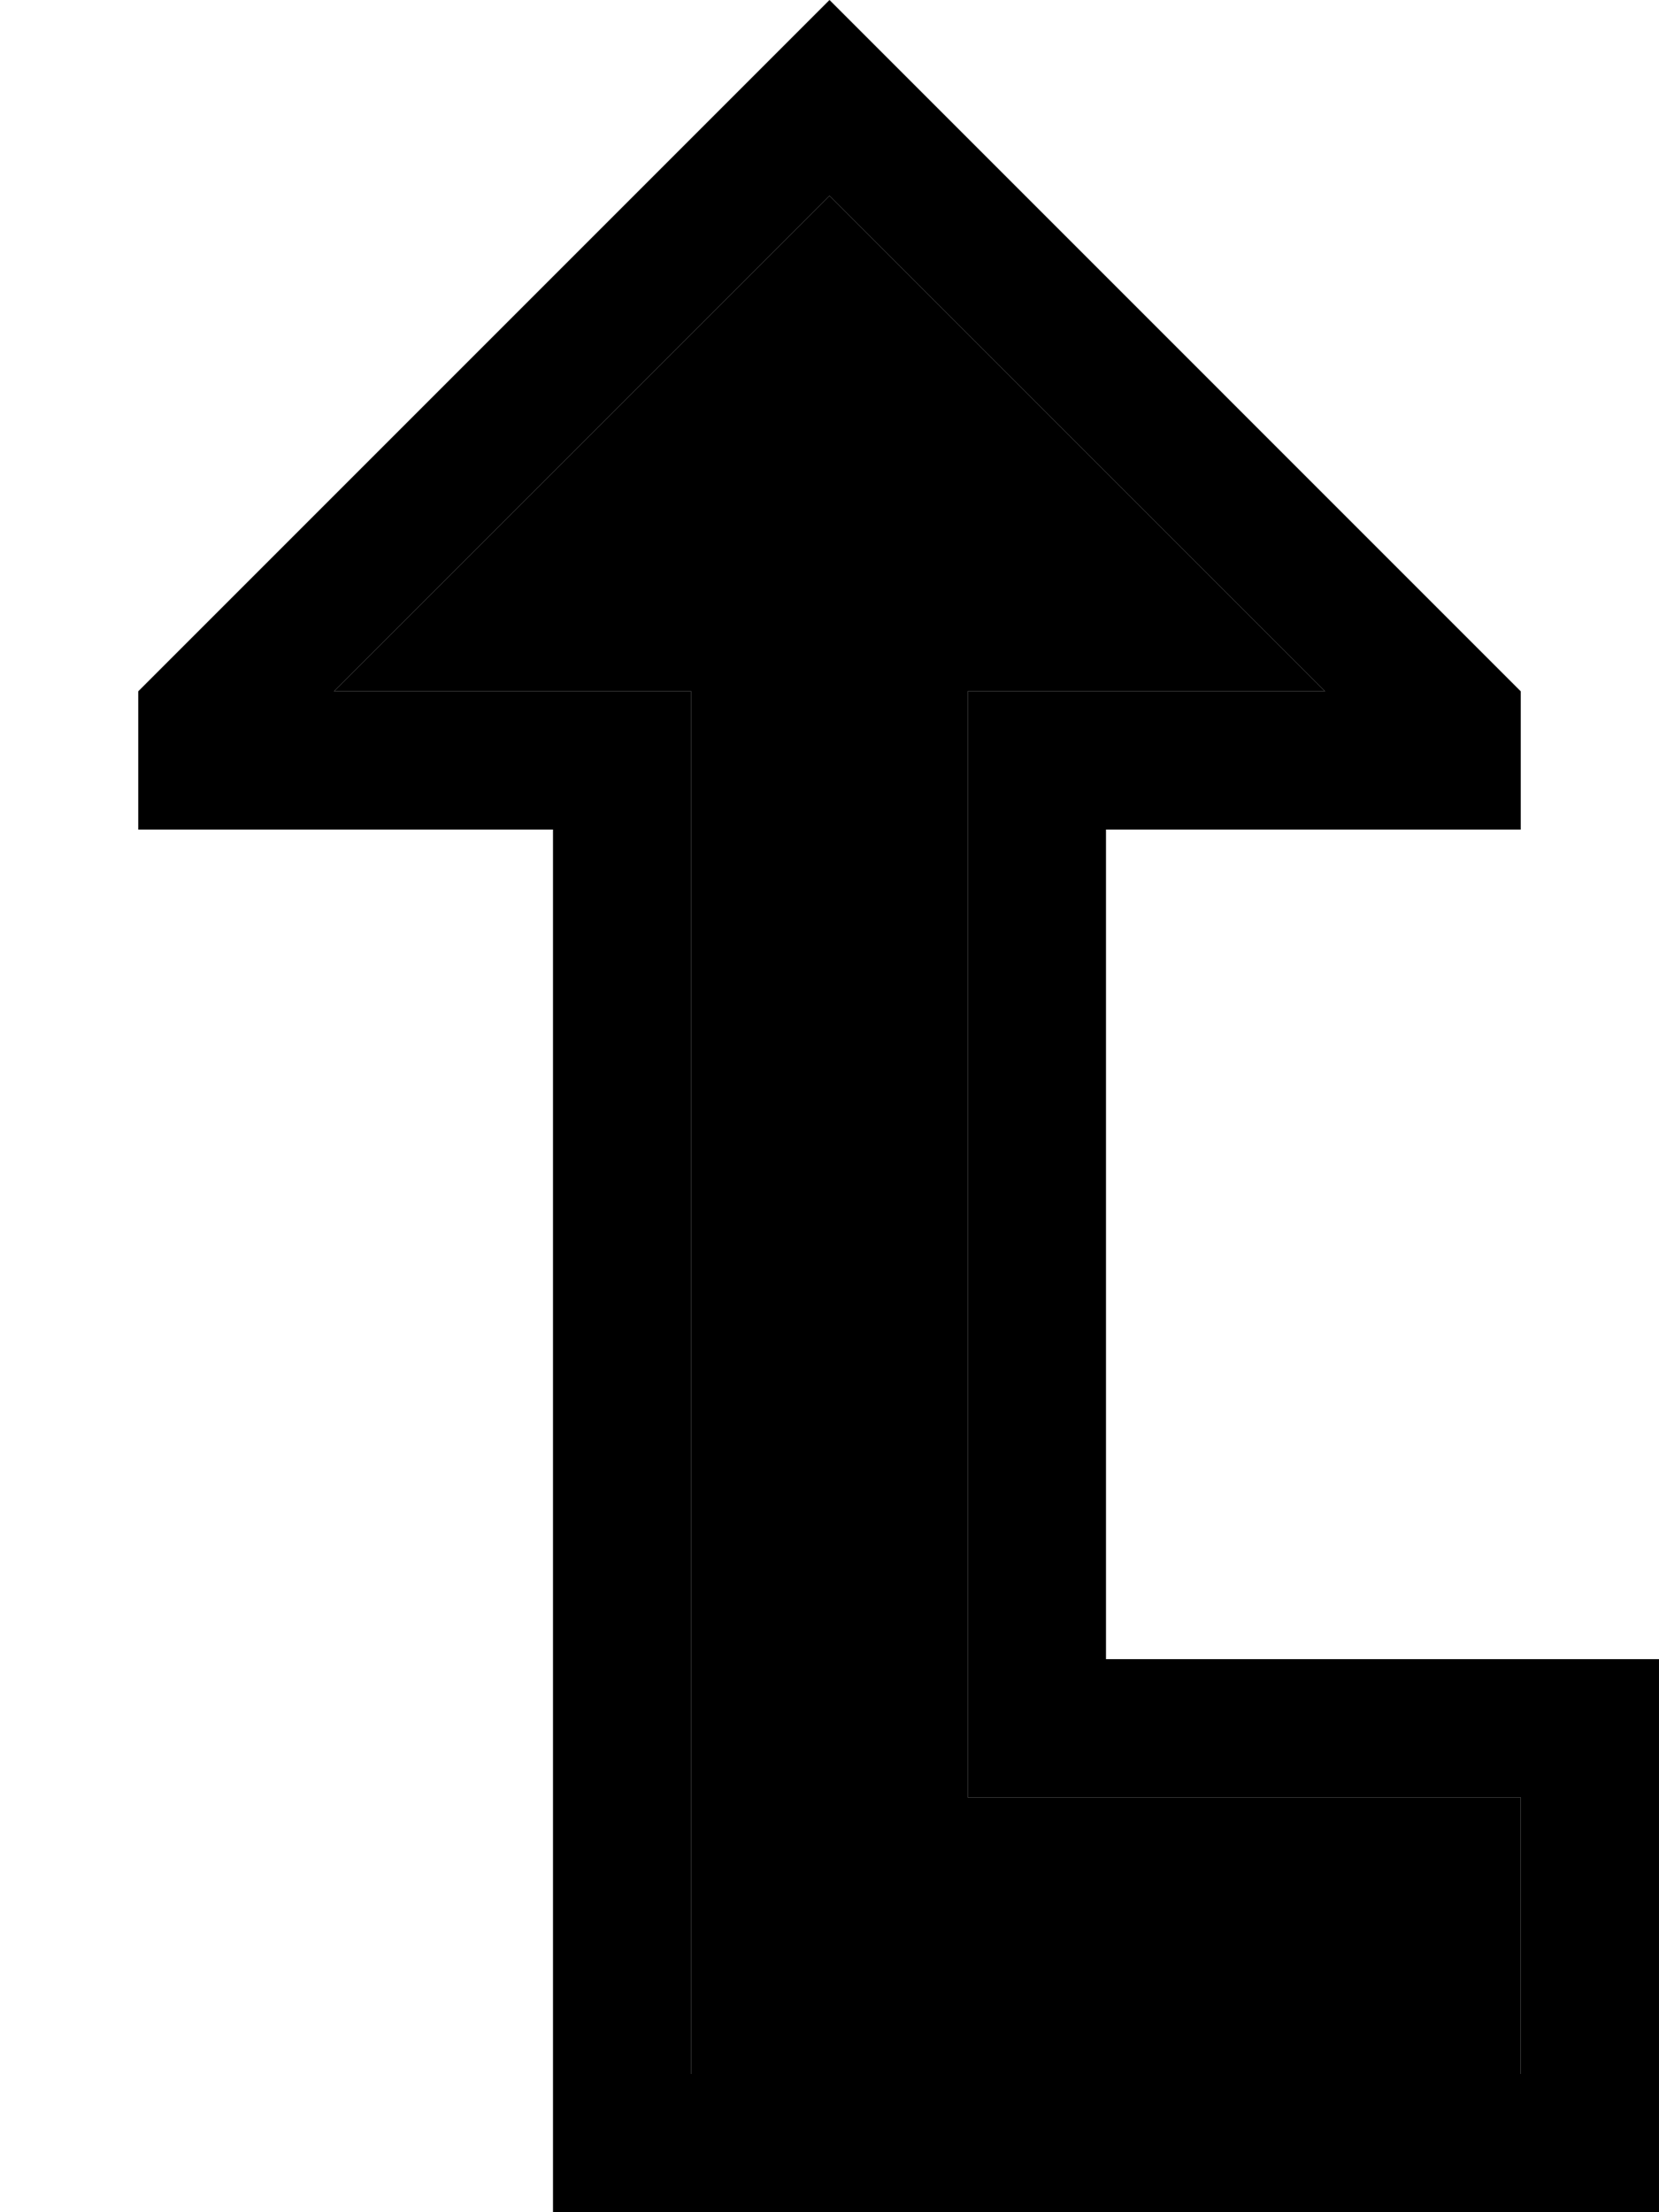 <svg xmlns="http://www.w3.org/2000/svg" viewBox="0 0 384 512"><path class="pr-icon-duotone-secondary" d="M77.3 160l50.7 0 32 0 0 32 0 288 192 0 0-64-96 0-32 0 0-32 0-192 0-32 32 0 50.7 0L192 45.3 77.3 160z"/><path class="pr-icon-duotone-primary" d="M224 160l0 32 0 192 0 32 32 0 96 0 0 64-192 0 0-288 0-32-32 0-50.7 0L192 45.3 306.7 160 256 160l-32 0zm96 32l32 0 0-32L214.6 22.6 192 0 169.4 22.6 32 160l0 32 32 0 32 0 32 0 0 32 0 256 0 32 32 0 192 0 32 0 0-32 0-64 0-32-32 0-64 0-32 0 0-32 0-128 0-32 32 0 32 0z"/></svg>